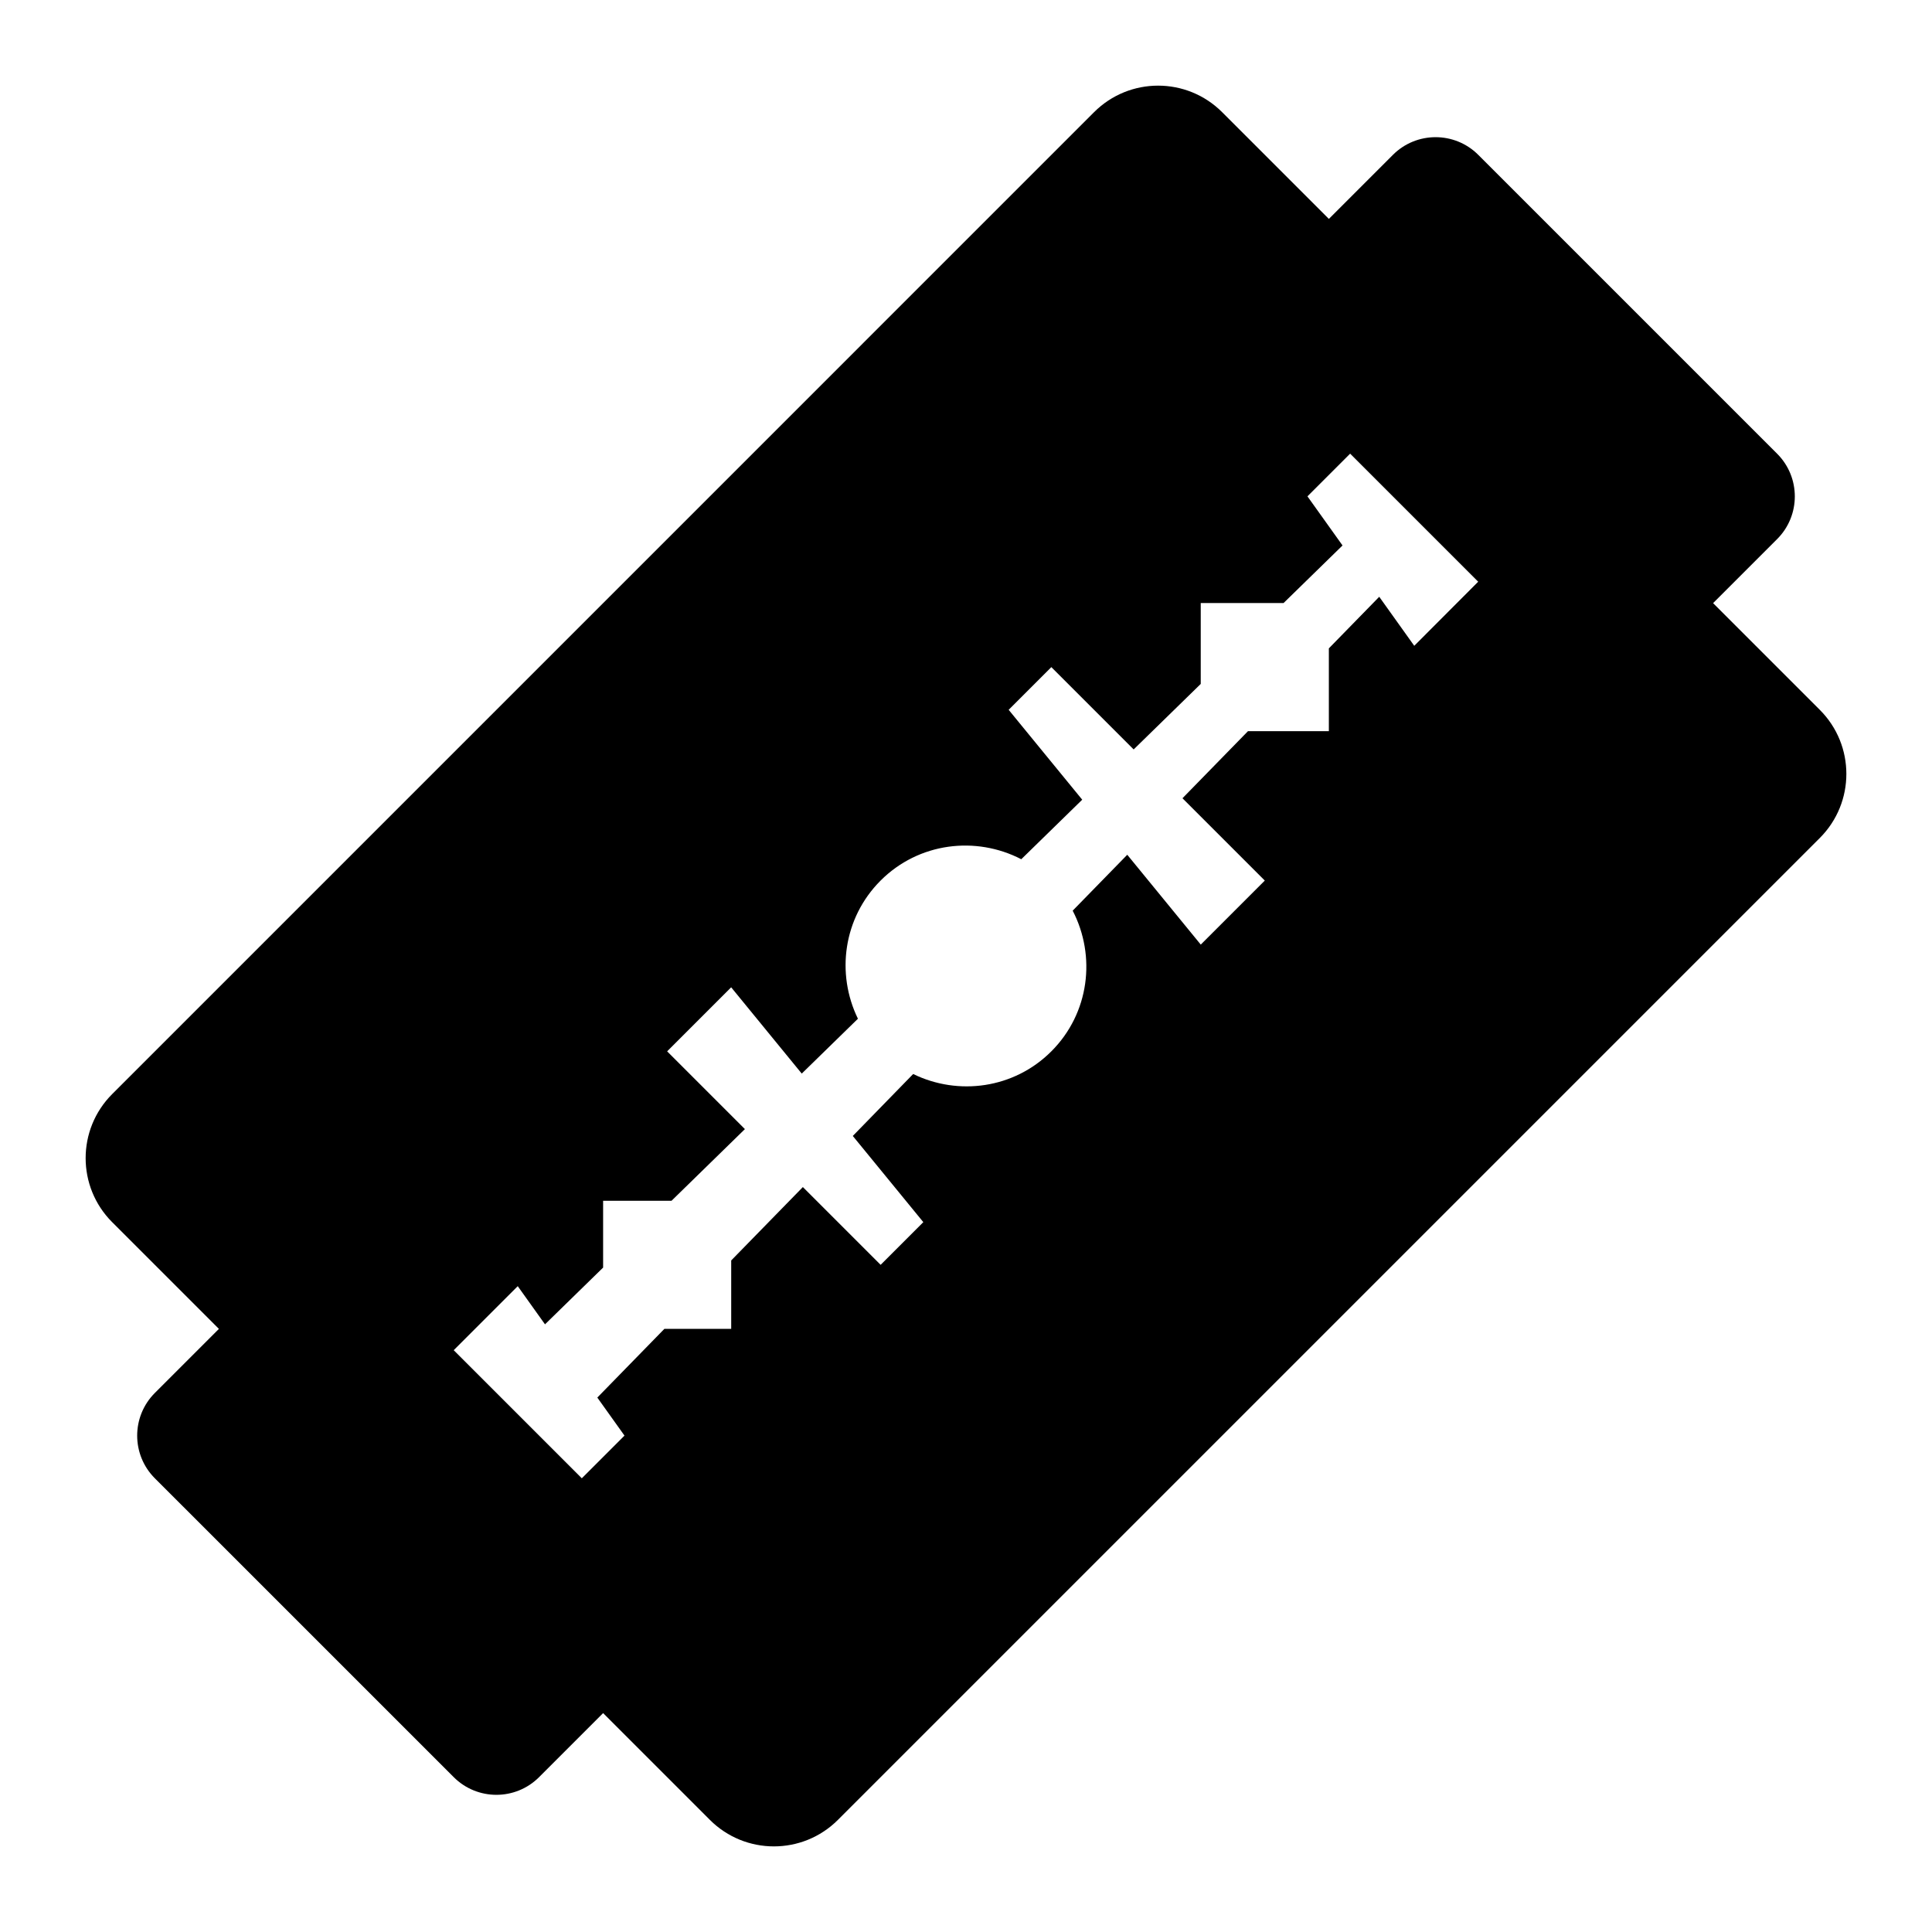 <?xml version="1.0" encoding="iso-8859-1"?>
<!-- Generator: Adobe Illustrator 24.1.2, SVG Export Plug-In . SVG Version: 6.00 Build 0)  -->
<svg version="1.1" baseProfile="basic" id="Layer_1"
	 xmlns="http://www.w3.org/2000/svg" xmlns:xlink="http://www.w3.org/1999/xlink" x="0px" y="0px" viewBox="0 0 64 64"
	 xml:space="preserve">
<g>
	<path d="M22.101,54.627l-4.243,4.243c-0.781,0.781-2.047,0.781-2.828,0L5.13,48.971c-0.781-0.781-0.781-2.047,0-2.828l4.243-4.243
		L22.101,54.627z"/>
	<path d="M58.87,17.858l-4.243,4.243L41.899,9.373l4.243-4.243c0.781-0.781,2.047-0.781,2.828,0l9.899,9.899
		C59.651,15.81,59.651,17.077,58.87,17.858z"/>
	<path d="M60.284,23.515L40.485,3.716c-1.172-1.172-3.071-1.172-4.243,0L3.716,36.243c-1.172,1.172-1.172,3.071,0,4.243
		l19.799,19.799c1.172,1.172,3.071,1.172,4.243,0l32.527-32.527C61.456,26.586,61.456,24.686,60.284,23.515z M46.849,21.393
		l-1.16-1.624l-1.669,1.709v2.743h-2.679l-2.17,2.222l2.727,2.727l-2.121,2.121l-2.435-2.976l-1.808,1.852
		c0.78,1.506,0.556,3.397-0.707,4.66c-1.24,1.24-3.084,1.479-4.577,0.751L28.25,37.63l2.336,2.855l-1.414,1.414l-2.576-2.576
		l-2.374,2.431v2.266h-2.213l-2.222,2.276l0.9,1.26l-1.414,1.414l-1.061-1.061l0,0l-2.121-2.121l0,0l-1.061-1.061l2.121-2.121
		l0.903,1.264l1.925-1.88v-2.213h2.266l2.431-2.374l-2.576-2.576l2.121-2.121l2.338,2.858l1.861-1.817
		c-0.728-1.492-0.489-3.337,0.751-4.577c1.263-1.263,3.154-1.487,4.66-0.707l2.019-1.972l-2.437-2.978l1.414-1.414l2.727,2.727
		l2.222-2.17v-2.679h2.743l1.954-1.908l-1.162-1.627l1.414-1.414l1.414,1.414h0l1.414,1.414v0l1.414,1.414L46.849,21.393z"/>
</g>
</svg>